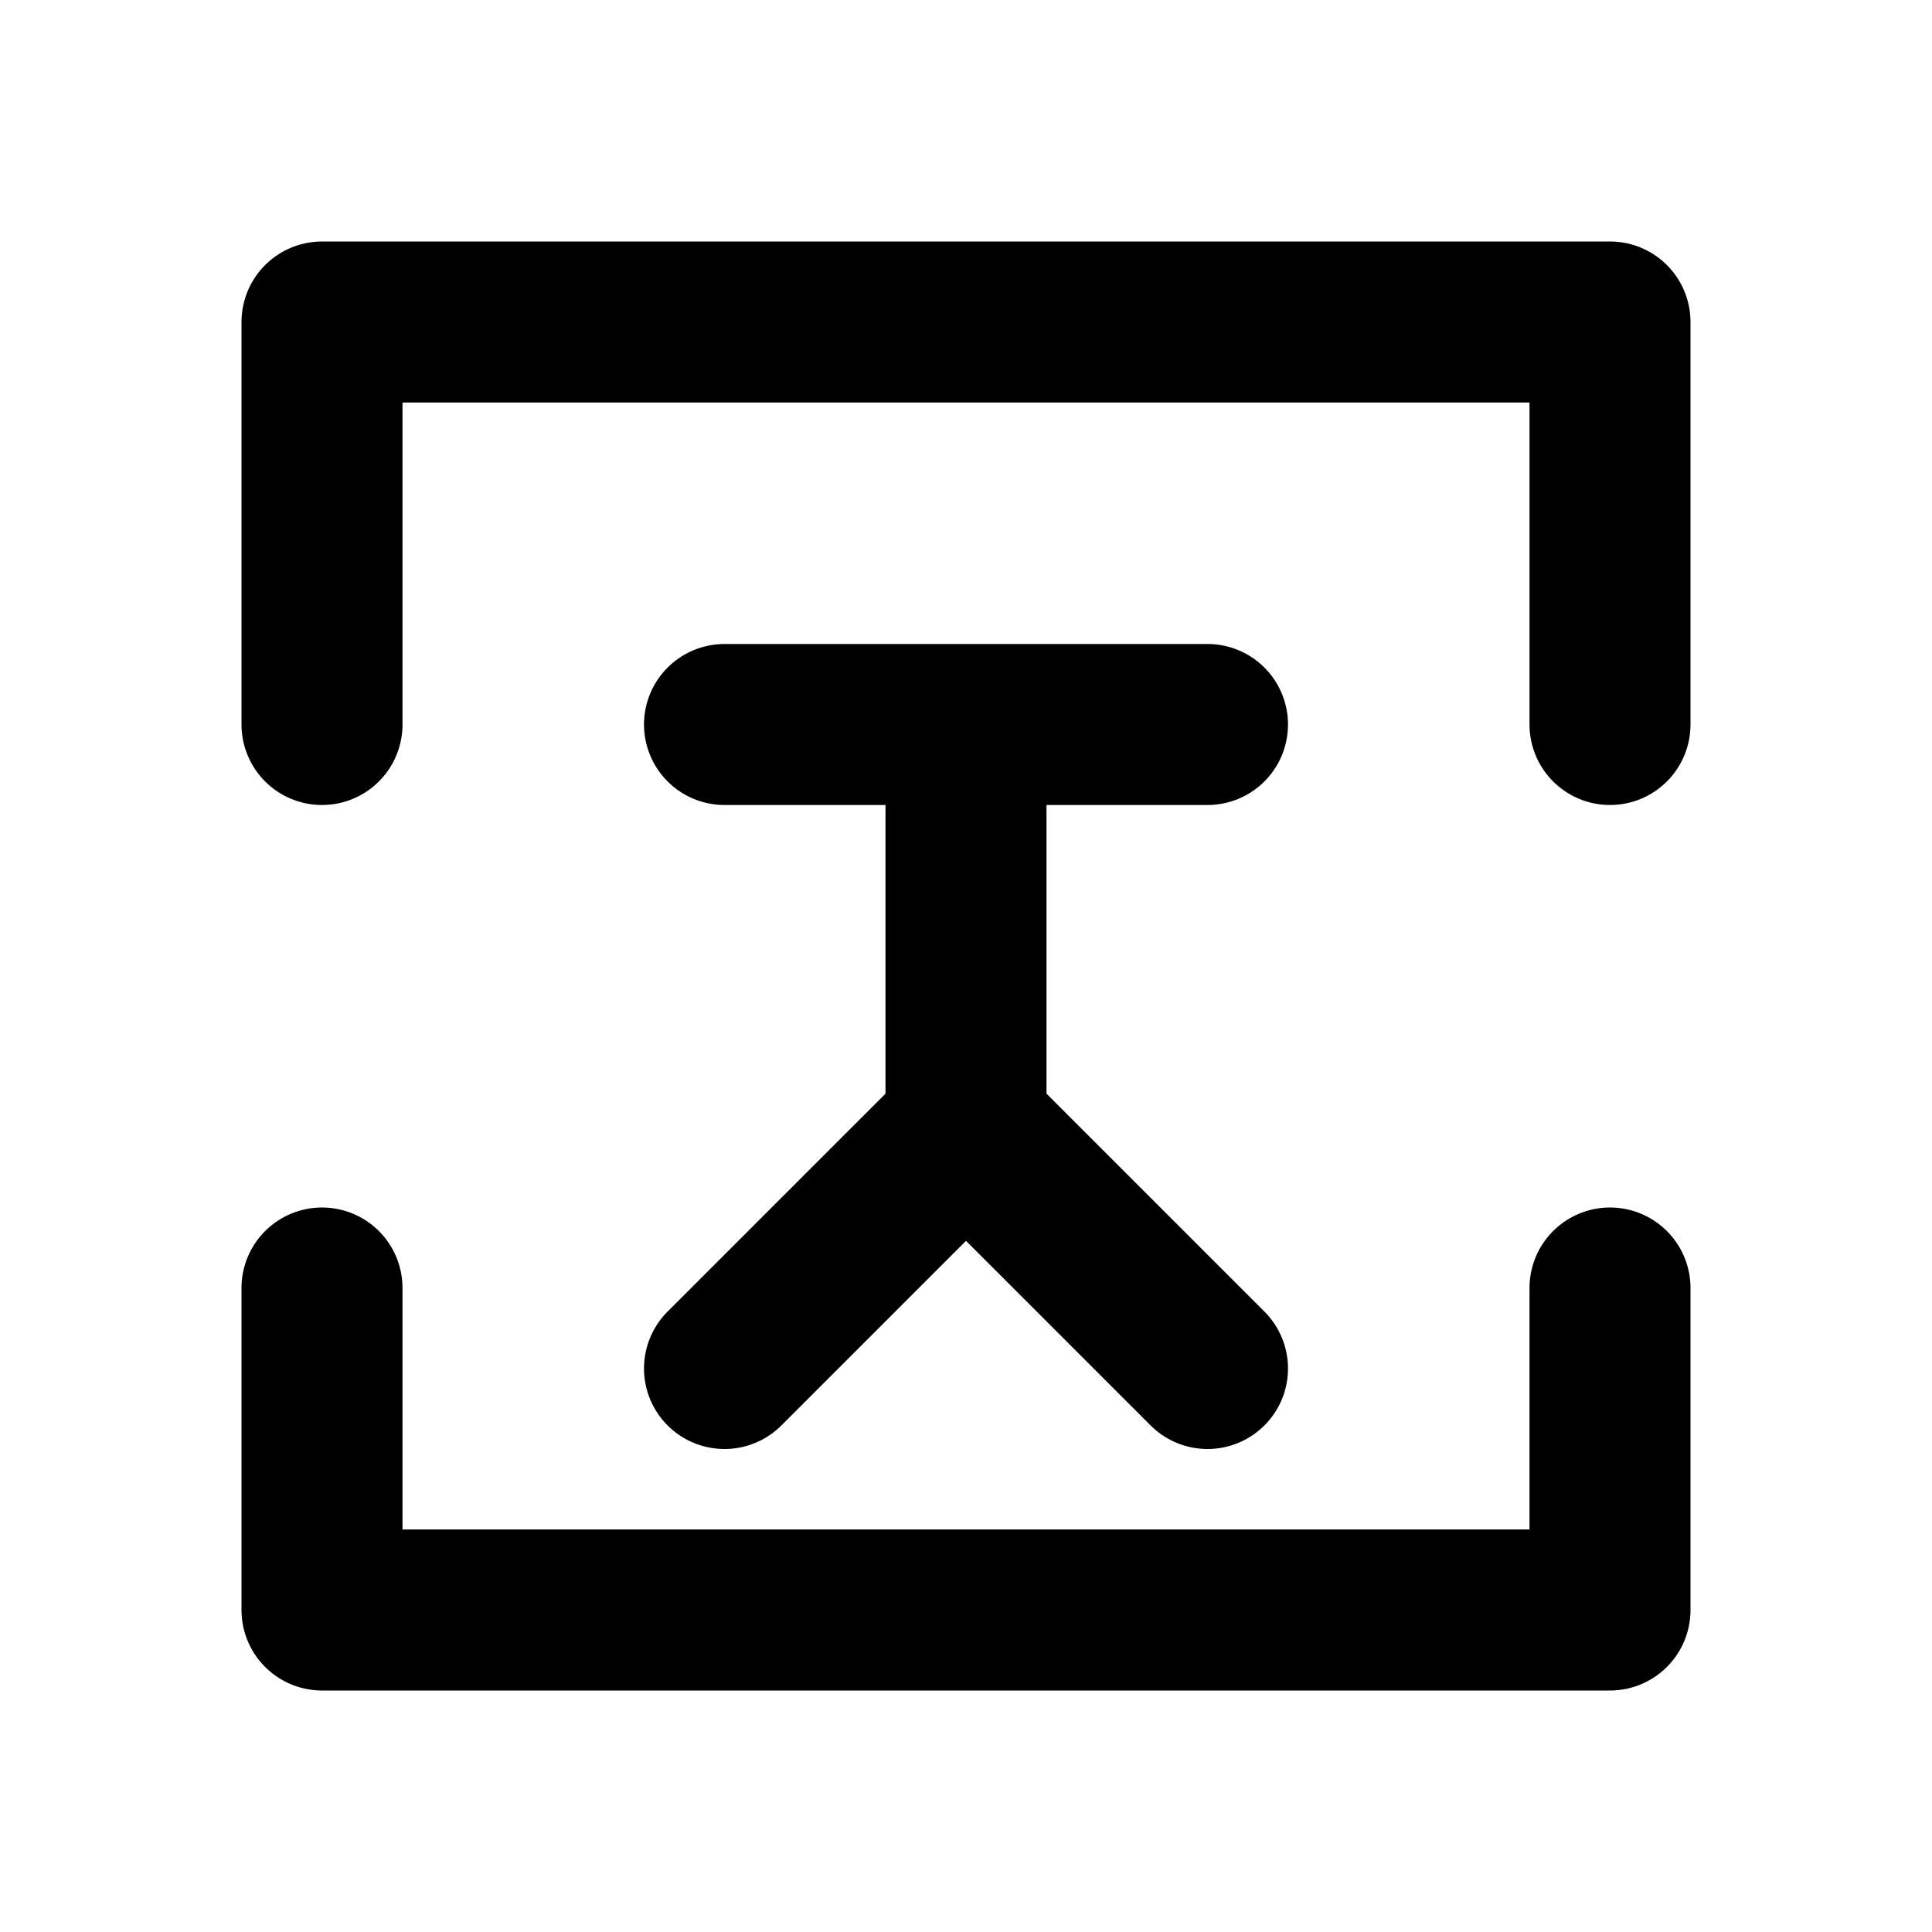 <svg xmlns="http://www.w3.org/2000/svg" width="24" height="24" viewBox="0 0 24 24" fill="none" stroke="currentColor" stroke-width="2" stroke-linecap="round" stroke-linejoin="round">
  <path d="M4 20h16M4 20v-4M20 20v-4M4 9V4h16v5M9 9h6M9 17l3-3 3 3M12 14V9"></path>
</svg> 